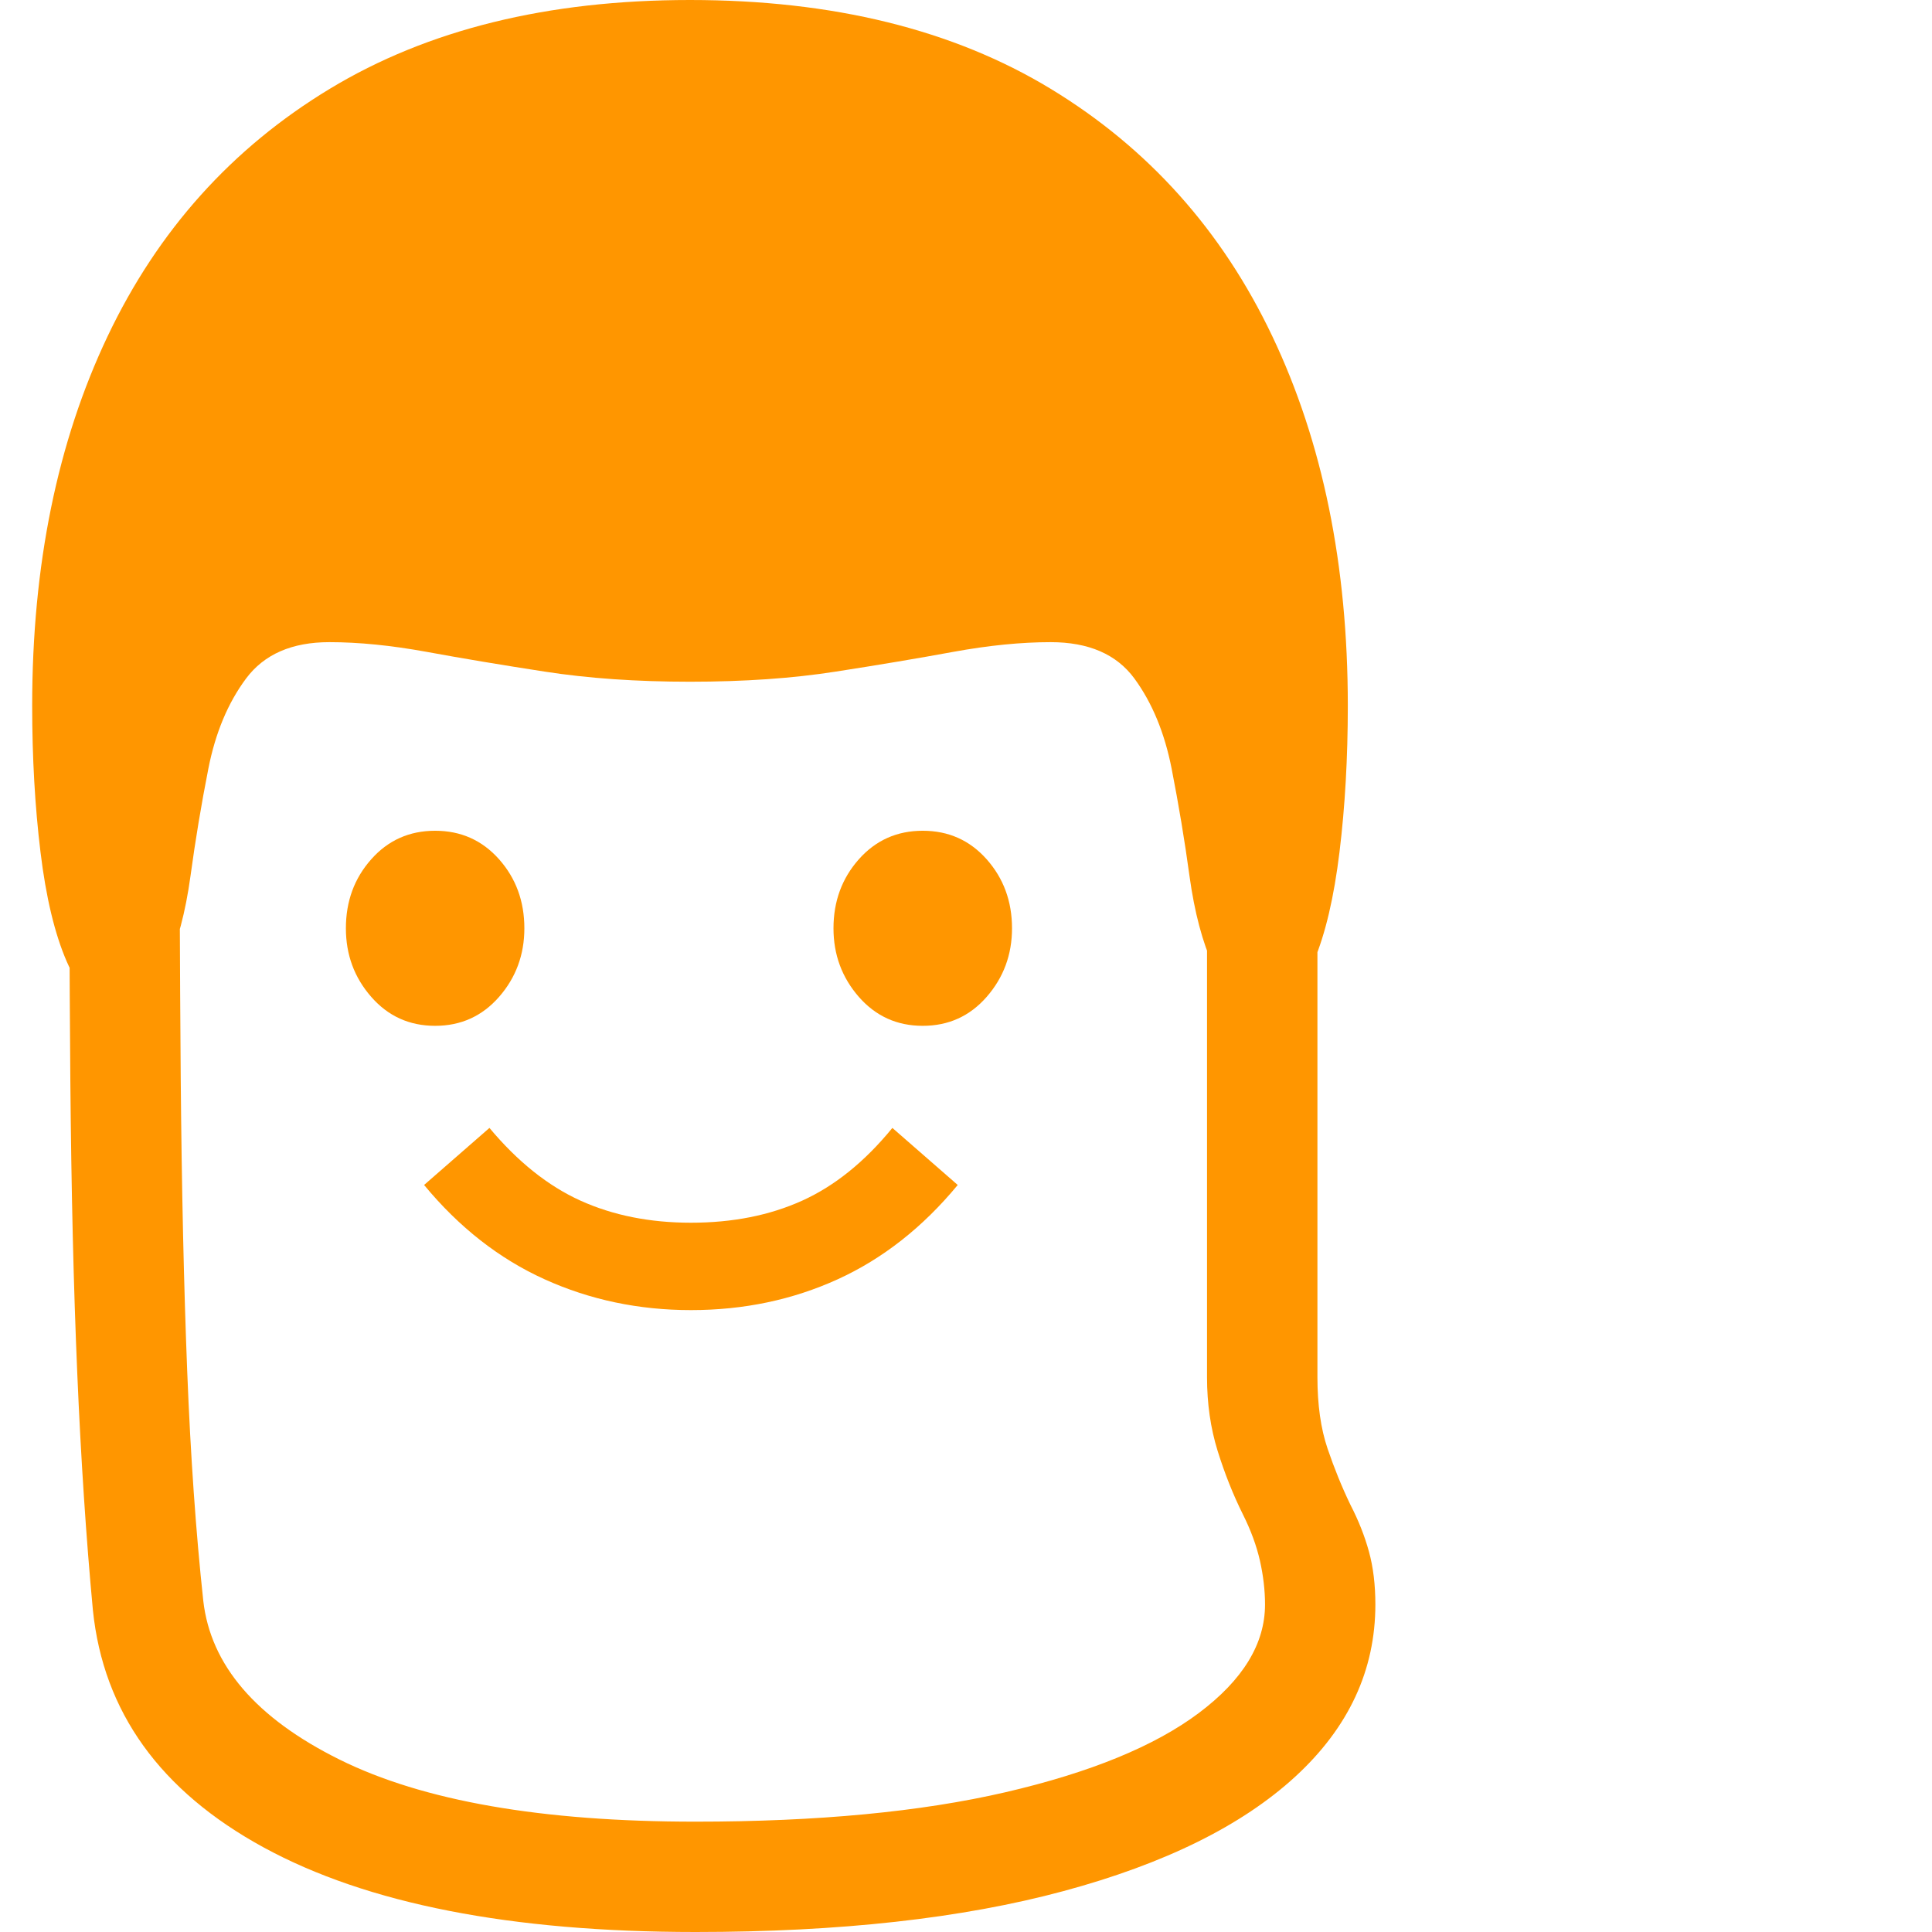 <svg version="1.1" xmlns="http://www.w3.org/2000/svg" style="fill:rgba(0,0,0,1.0)" width="256" height="256" viewBox="0 0 31.719 32.812"><path fill="rgb(255, 150, 0)" d="M11.266 32.812 C8.13 32.812 5.685 32.333 3.93 31.375 C2.174 30.417 1.208 29.073 1.031 27.344 C0.917 26.125 0.828 24.786 0.766 23.328 C0.703 21.87 0.664 20.208 0.648 18.344 C0.633 16.479 0.625 14.333 0.625 11.906 L2.5 11.906 C2.5 14.313 2.508 16.451 2.523 18.32 C2.539 20.19 2.576 21.846 2.633 23.289 C2.69 24.732 2.781 26.031 2.906 27.188 C3.031 28.281 3.802 29.18 5.219 29.883 C6.635 30.586 8.651 30.938 11.266 30.938 C13.339 30.938 15.094 30.771 16.531 30.438 C17.969 30.104 19.062 29.656 19.812 29.094 C20.563 28.531 20.938 27.917 20.938 27.25 C20.938 27.01 20.909 26.763 20.852 26.508 C20.794 26.253 20.698 25.99 20.562 25.719 C20.396 25.385 20.253 25.026 20.133 24.641 C20.013 24.255 19.953 23.839 19.953 23.391 L19.953 11.906 L21.828 11.906 L21.828 23.391 C21.828 23.859 21.885 24.263 22 24.602 C22.115 24.94 22.245 25.26 22.391 25.562 C22.526 25.823 22.63 26.086 22.703 26.352 C22.776 26.617 22.812 26.917 22.812 27.25 C22.812 28.365 22.359 29.339 21.453 30.172 C20.547 31.005 19.234 31.654 17.516 32.117 C15.797 32.581 13.714 32.812 11.266 32.812 Z M11.188 22.25 C10.302 22.25 9.474 22.076 8.703 21.727 C7.932 21.378 7.25 20.844 6.656 20.125 L7.766 19.156 C8.245 19.729 8.76 20.141 9.312 20.391 C9.865 20.641 10.49 20.766 11.188 20.766 C11.896 20.766 12.526 20.641 13.078 20.391 C13.63 20.141 14.141 19.729 14.609 19.156 L15.719 20.125 C15.125 20.844 14.445 21.378 13.68 21.727 C12.914 22.076 12.083 22.25 11.188 22.25 Z M6.844 17.422 C6.406 17.422 6.044 17.258 5.758 16.93 C5.471 16.602 5.328 16.214 5.328 15.766 C5.328 15.307 5.471 14.917 5.758 14.594 C6.044 14.271 6.406 14.109 6.844 14.109 C7.281 14.109 7.643 14.271 7.93 14.594 C8.216 14.917 8.359 15.307 8.359 15.766 C8.359 16.214 8.216 16.602 7.93 16.93 C7.643 17.258 7.281 17.422 6.844 17.422 Z M15.125 17.422 C14.687 17.422 14.326 17.258 14.039 16.93 C13.753 16.602 13.609 16.214 13.609 15.766 C13.609 15.307 13.753 14.917 14.039 14.594 C14.326 14.271 14.687 14.109 15.125 14.109 C15.563 14.109 15.924 14.271 16.211 14.594 C16.497 14.917 16.641 15.307 16.641 15.766 C16.641 16.214 16.497 16.602 16.211 16.93 C15.924 17.258 15.563 17.422 15.125 17.422 Z M1.344 17.031 C1.042 17.031 0.789 16.797 0.586 16.328 C0.383 15.859 0.234 15.24 0.141 14.469 C0.047 13.698 0 12.87 0 11.984 C0 9.599 0.427 7.508 1.281 5.711 C2.135 3.914 3.393 2.513 5.055 1.508 C6.716 0.503 8.755 -0 11.172 -0 C13.599 -0 15.641 0.503 17.297 1.508 C18.953 2.513 20.208 3.914 21.062 5.711 C21.917 7.508 22.344 9.599 22.344 11.984 C22.344 12.87 22.297 13.698 22.203 14.469 C22.109 15.24 21.964 15.859 21.766 16.328 C21.568 16.797 21.313 17.031 21 17.031 C20.562 17.031 20.25 16.826 20.062 16.414 C19.875 16.003 19.74 15.492 19.656 14.883 C19.573 14.273 19.471 13.664 19.352 13.055 C19.232 12.445 19.021 11.935 18.719 11.523 C18.417 11.112 17.943 10.906 17.297 10.906 C16.797 10.906 16.247 10.961 15.648 11.07 C15.049 11.18 14.383 11.292 13.648 11.406 C12.914 11.521 12.089 11.578 11.172 11.578 C10.266 11.578 9.443 11.521 8.703 11.406 C7.964 11.292 7.294 11.18 6.695 11.07 C6.096 10.961 5.547 10.906 5.047 10.906 C4.411 10.906 3.94 11.112 3.633 11.523 C3.326 11.935 3.112 12.445 2.992 13.055 C2.872 13.664 2.771 14.273 2.688 14.883 C2.604 15.492 2.469 16.003 2.281 16.414 C2.094 16.826 1.781 17.031 1.344 17.031 Z M31.719 27.344" /></svg>